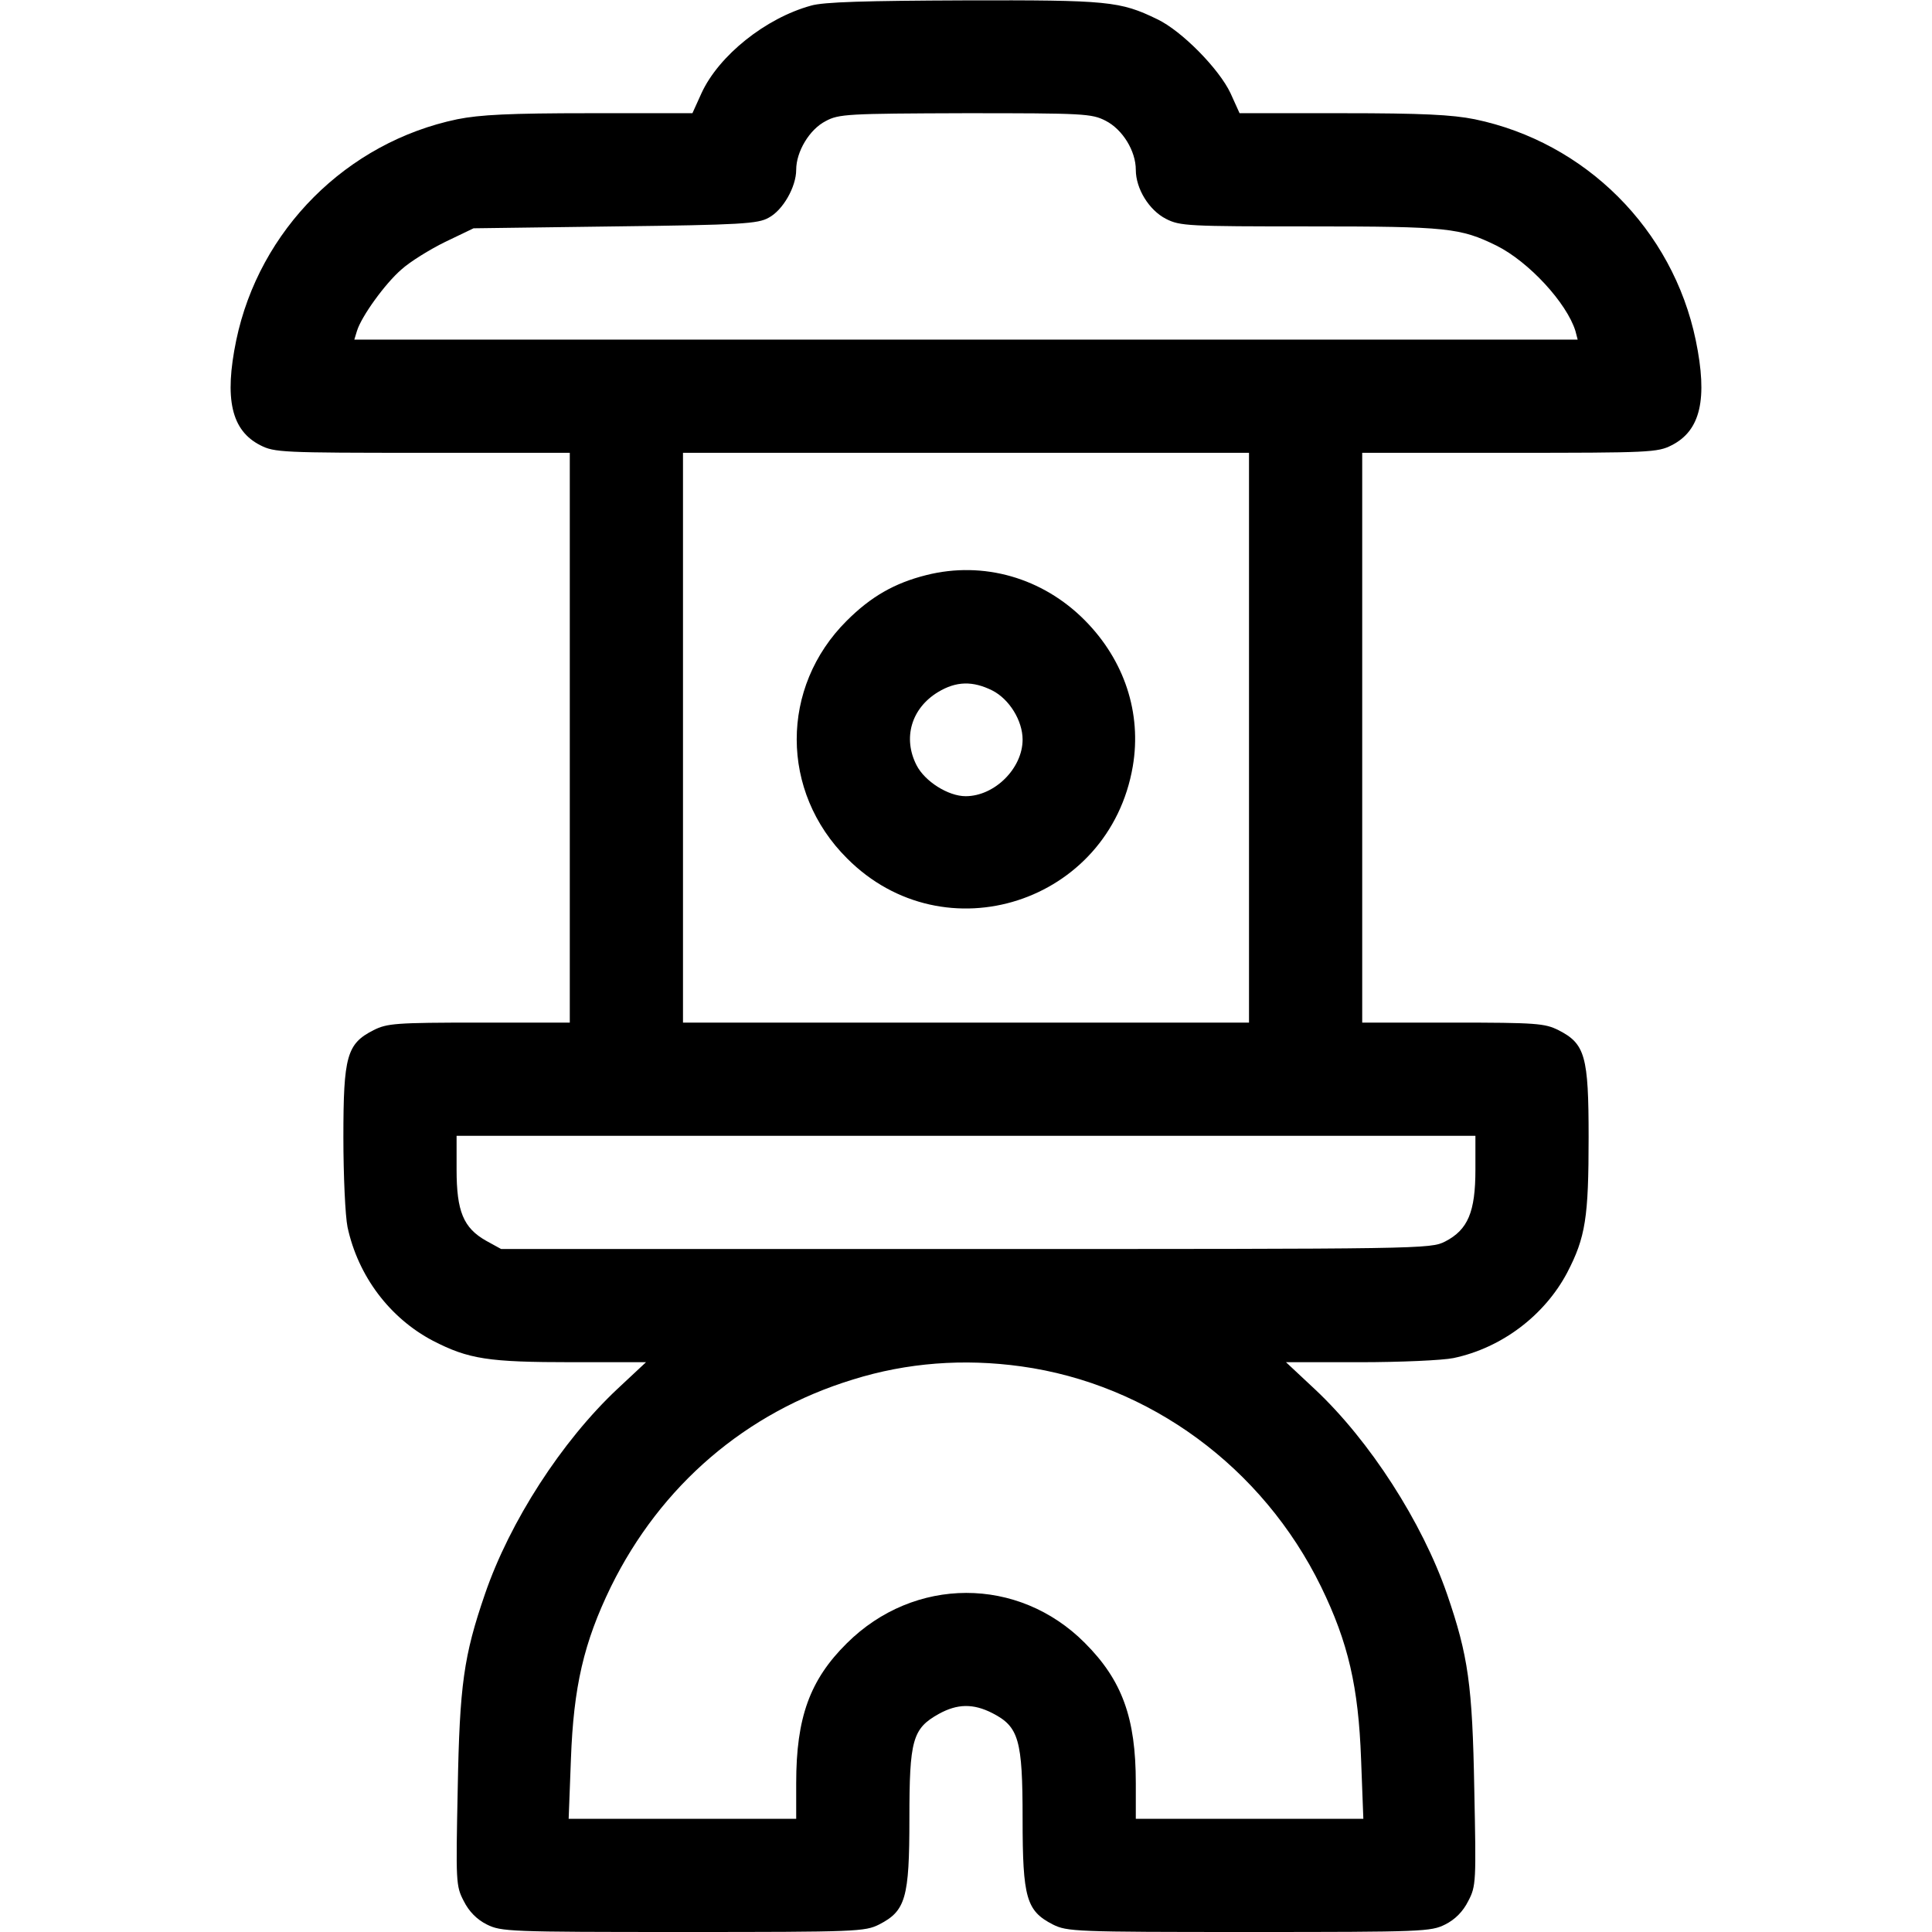<?xml version="1.0" standalone="no"?>
<!DOCTYPE svg PUBLIC "-//W3C//DTD SVG 20010904//EN"
 "http://www.w3.org/TR/2001/REC-SVG-20010904/DTD/svg10.dtd">
<svg version="1.0" xmlns="http://www.w3.org/2000/svg"
 width="512pt" height="512pt" viewBox="0 0 512 512"
 preserveAspectRatio="xMidYMid meet">

<g transform="translate(0,512) scale(0.1,-0.1)"
fill="#000000" stroke="none">
<path d="M2149 5105 c-120 -33 -244 -132 -290 -232 l-24 -53 -273 0 c-211 0
-290 -4 -350 -16 -293 -61 -525 -293 -586 -586 -32 -155 -13 -239 64 -278 37
-19 58 -20 430 -20 l390 0 0 -755 0 -755 -240 0 c-222 0 -244 -2 -280 -20 -71
-36 -80 -69 -80 -284 0 -102 5 -209 11 -238 28 -130 112 -241 226 -301 95 -49
147 -57 370 -57 l195 0 -76 -71 c-147 -138 -285 -351 -351 -544 -56 -163 -67
-240 -72 -516 -5 -246 -5 -257 16 -297 14 -28 35 -49 61 -62 38 -19 58 -20
520 -20 462 0 482 1 520 20 70 36 80 70 80 280 0 209 8 239 78 278 49 27 91
28 142 2 70 -36 80 -70 80 -280 0 -210 10 -244 80 -280 38 -19 58 -20 520 -20
462 0 482 1 520 20 26 13 47 34 61 62 21 40 21 51 16 297 -5 276 -16 353 -72
516 -66 191 -205 407 -350 543 l-77 72 195 0 c108 0 220 5 249 11 128 27 241
113 301 226 49 94 57 147 57 359 0 215 -9 248 -80 284 -36 18 -58 20 -280 20
l-240 0 0 755 0 755 390 0 c372 0 393 1 430 20 77 39 96 123 64 278 -61 294
-292 525 -586 586 -60 12 -139 16 -350 16 l-273 0 -24 53 c-30 64 -129 165
-194 196 -99 48 -129 51 -512 50 -258 -1 -373 -4 -406 -14z m781 -305 c45 -23
80 -80 80 -130 0 -50 35 -107 80 -130 37 -19 58 -20 382 -20 365 0 398 -4 494
-51 86 -43 186 -152 209 -226 l6 -23 -1621 0 -1621 0 7 23 c12 39 75 126 118
163 22 20 75 53 116 73 l75 36 375 5 c334 4 379 7 407 23 38 20 73 82 73 127
0 48 35 107 78 129 35 19 58 20 370 21 314 0 335 -1 372 -20z m380 -1635 l0
-755 -750 0 -750 0 0 755 0 755 750 0 750 0 0 -755z m600 -1145 c0 -112 -20
-159 -80 -190 -39 -20 -56 -20 -1271 -20 l-1231 0 -40 22 c-60 34 -78 78 -78
188 l0 90 1350 0 1350 0 0 -90z m-1204 -521 c340 -47 640 -267 795 -584 72
-148 99 -265 106 -457 l6 -158 -302 0 -301 0 0 95 c0 172 -36 272 -135 371
-176 177 -452 177 -631 -1 -98 -97 -134 -197 -134 -370 l0 -95 -301 0 -302 0
6 158 c7 192 34 309 106 457 132 268 357 462 641 549 144 45 294 56 446 35z"/>
<path d="M2455 3596 c-84 -21 -147 -57 -211 -121 -177 -176 -177 -453 1 -630
258 -259 695 -118 757 244 24 141 -22 281 -127 387 -112 113 -269 158 -420
120z m175 -306 c45 -23 80 -80 80 -130 0 -76 -74 -150 -151 -150 -46 0 -108
39 -130 82 -37 72 -14 151 57 194 48 29 92 30 144 4z"/>
</g>
</svg>
